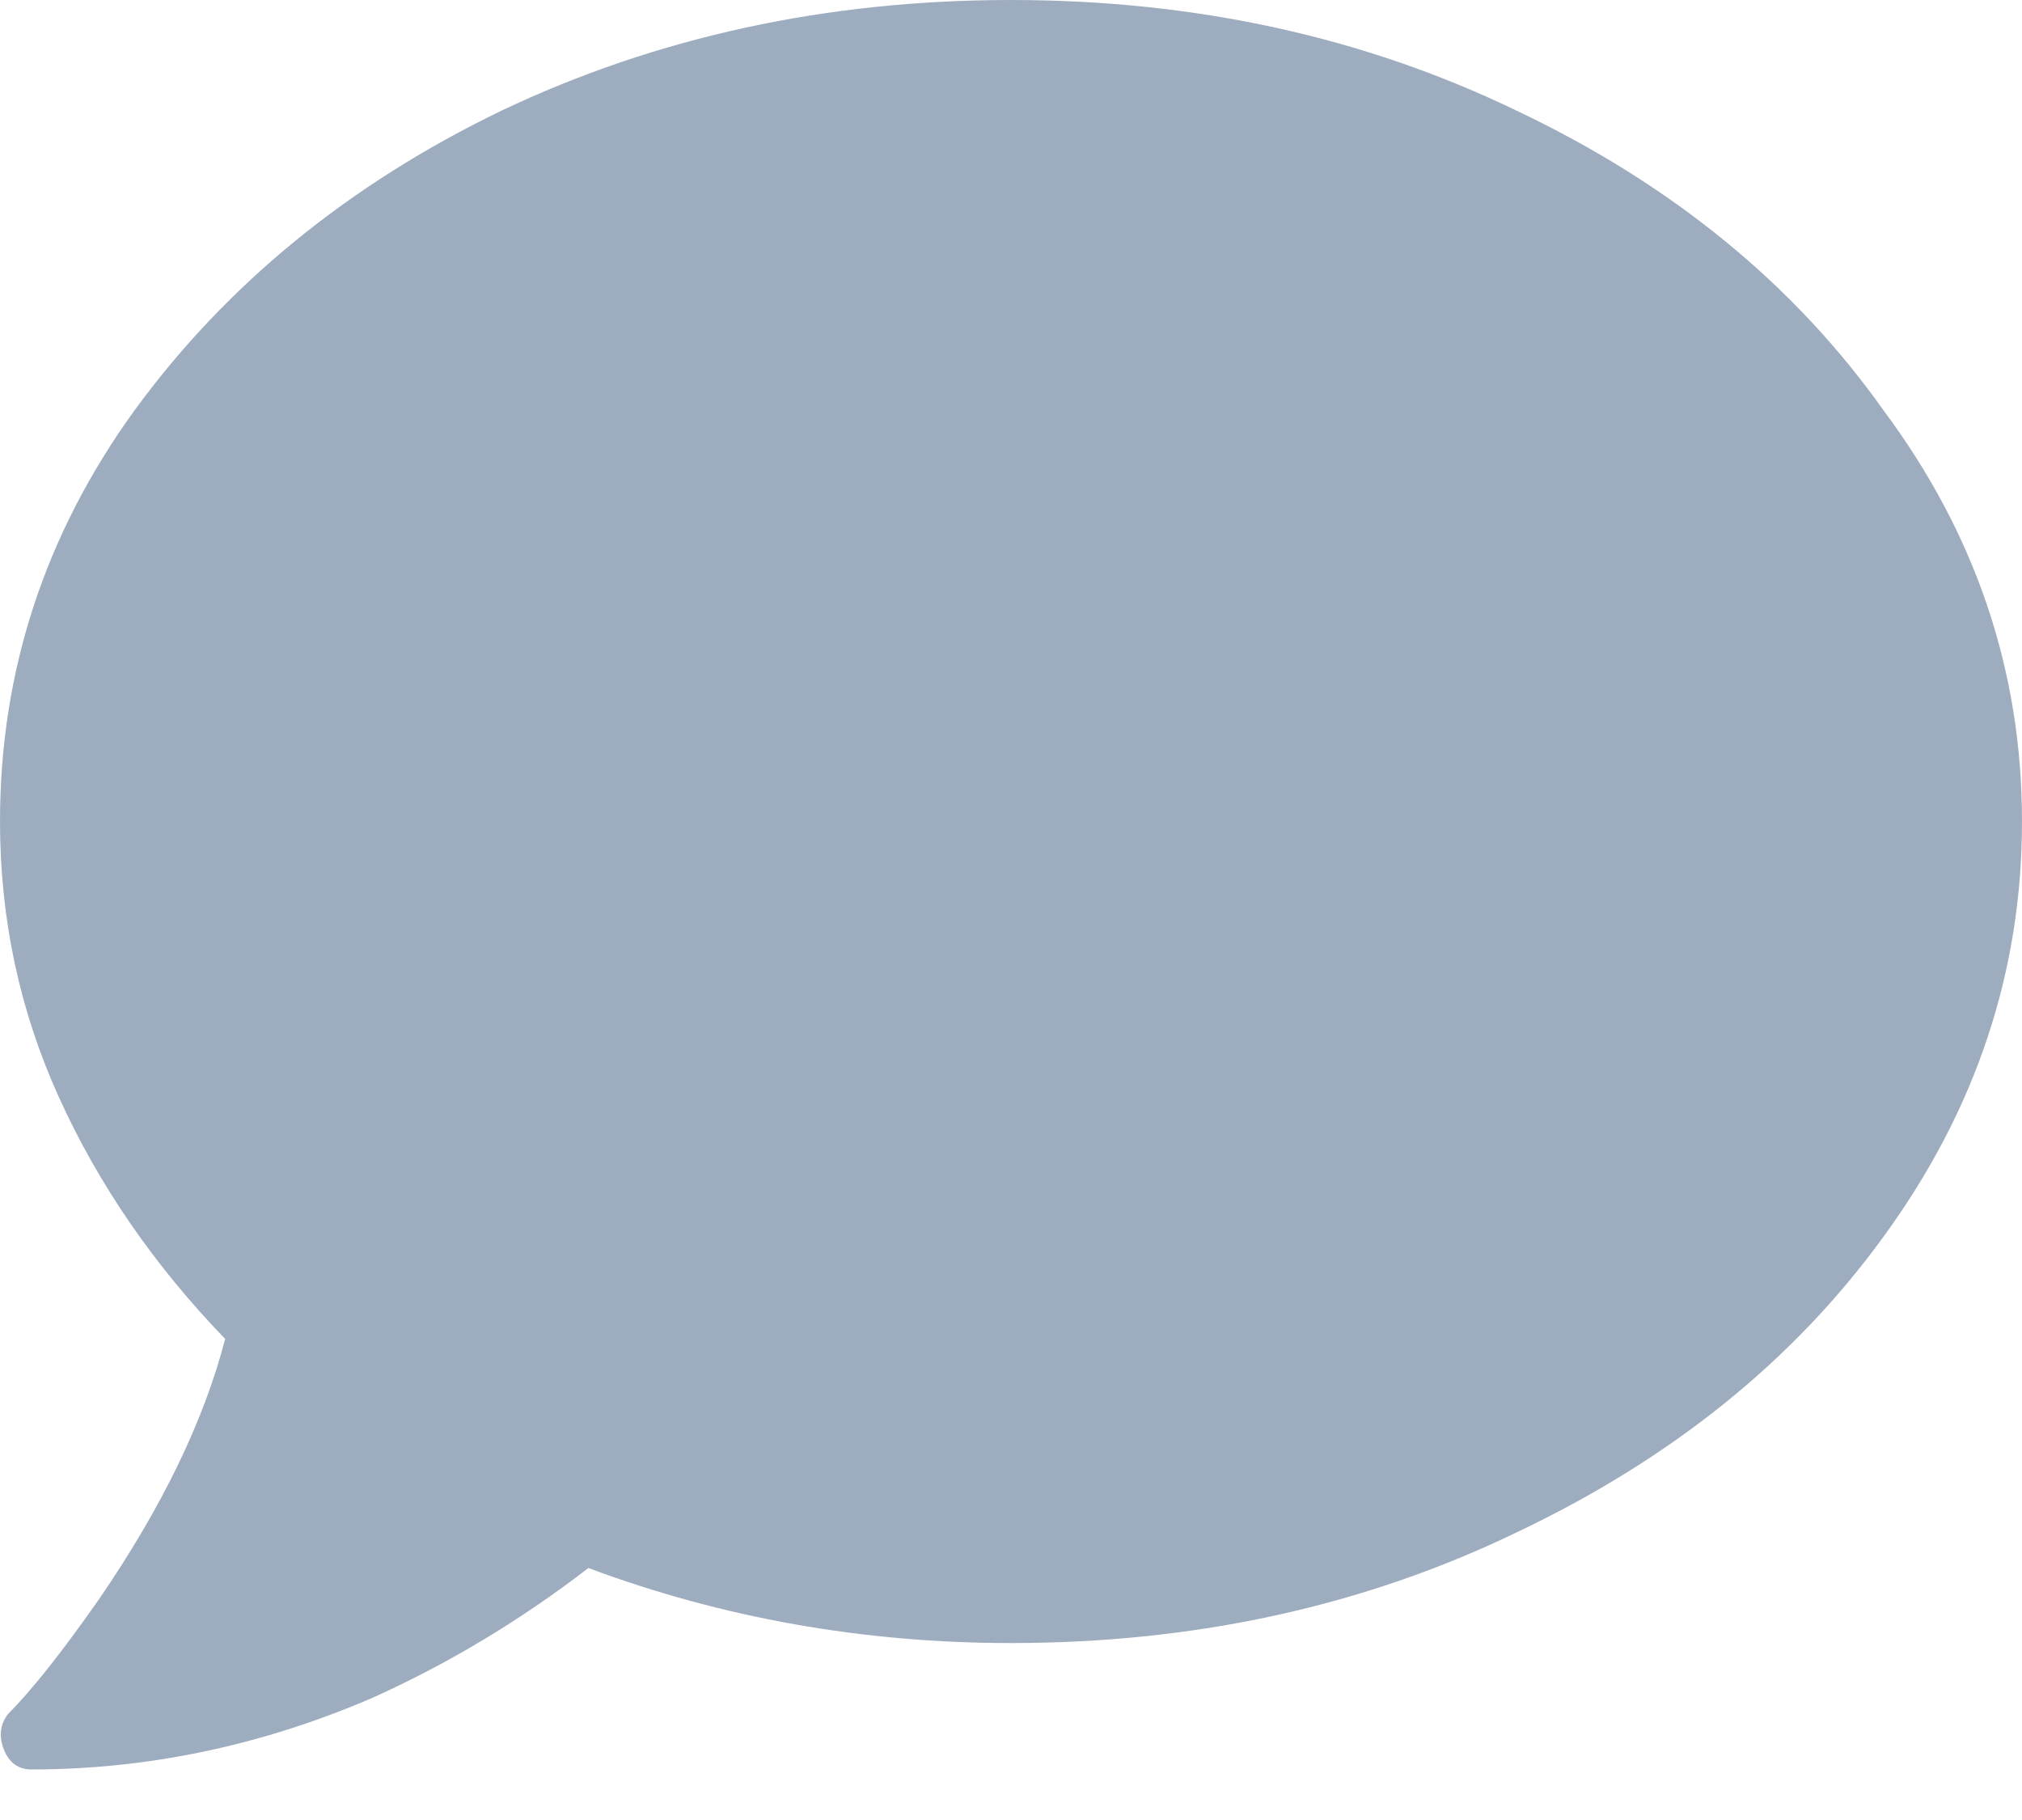 <svg width="20" height="18" viewBox="0 0 20 18" fill="none" xmlns="http://www.w3.org/2000/svg">
<path d="M10 0C8.177 0 6.497 0.365 4.961 1.094C3.451 1.823 2.24 2.812 1.328 4.062C0.443 5.286 0 6.641 0 8.125C0 9.089 0.195 10 0.586 10.859C0.977 11.719 1.523 12.513 2.227 13.242C2.018 14.05 1.602 14.909 0.977 15.82C0.612 16.341 0.312 16.719 0.078 16.953C0 17.057 -0.013 17.174 0.039 17.305C0.091 17.435 0.182 17.5 0.312 17.5C1.458 17.5 2.578 17.266 3.672 16.797C4.427 16.458 5.143 16.029 5.82 15.508C7.148 16.003 8.542 16.25 10 16.25C11.823 16.25 13.49 15.885 15 15.156C16.537 14.427 17.747 13.45 18.633 12.227C19.544 10.977 20 9.609 20 8.125C20 6.641 19.544 5.286 18.633 4.062C17.747 2.812 16.537 1.823 15 1.094C13.49 0.365 11.823 0 10 0Z" fill="#9DACBF"/>
</svg>
